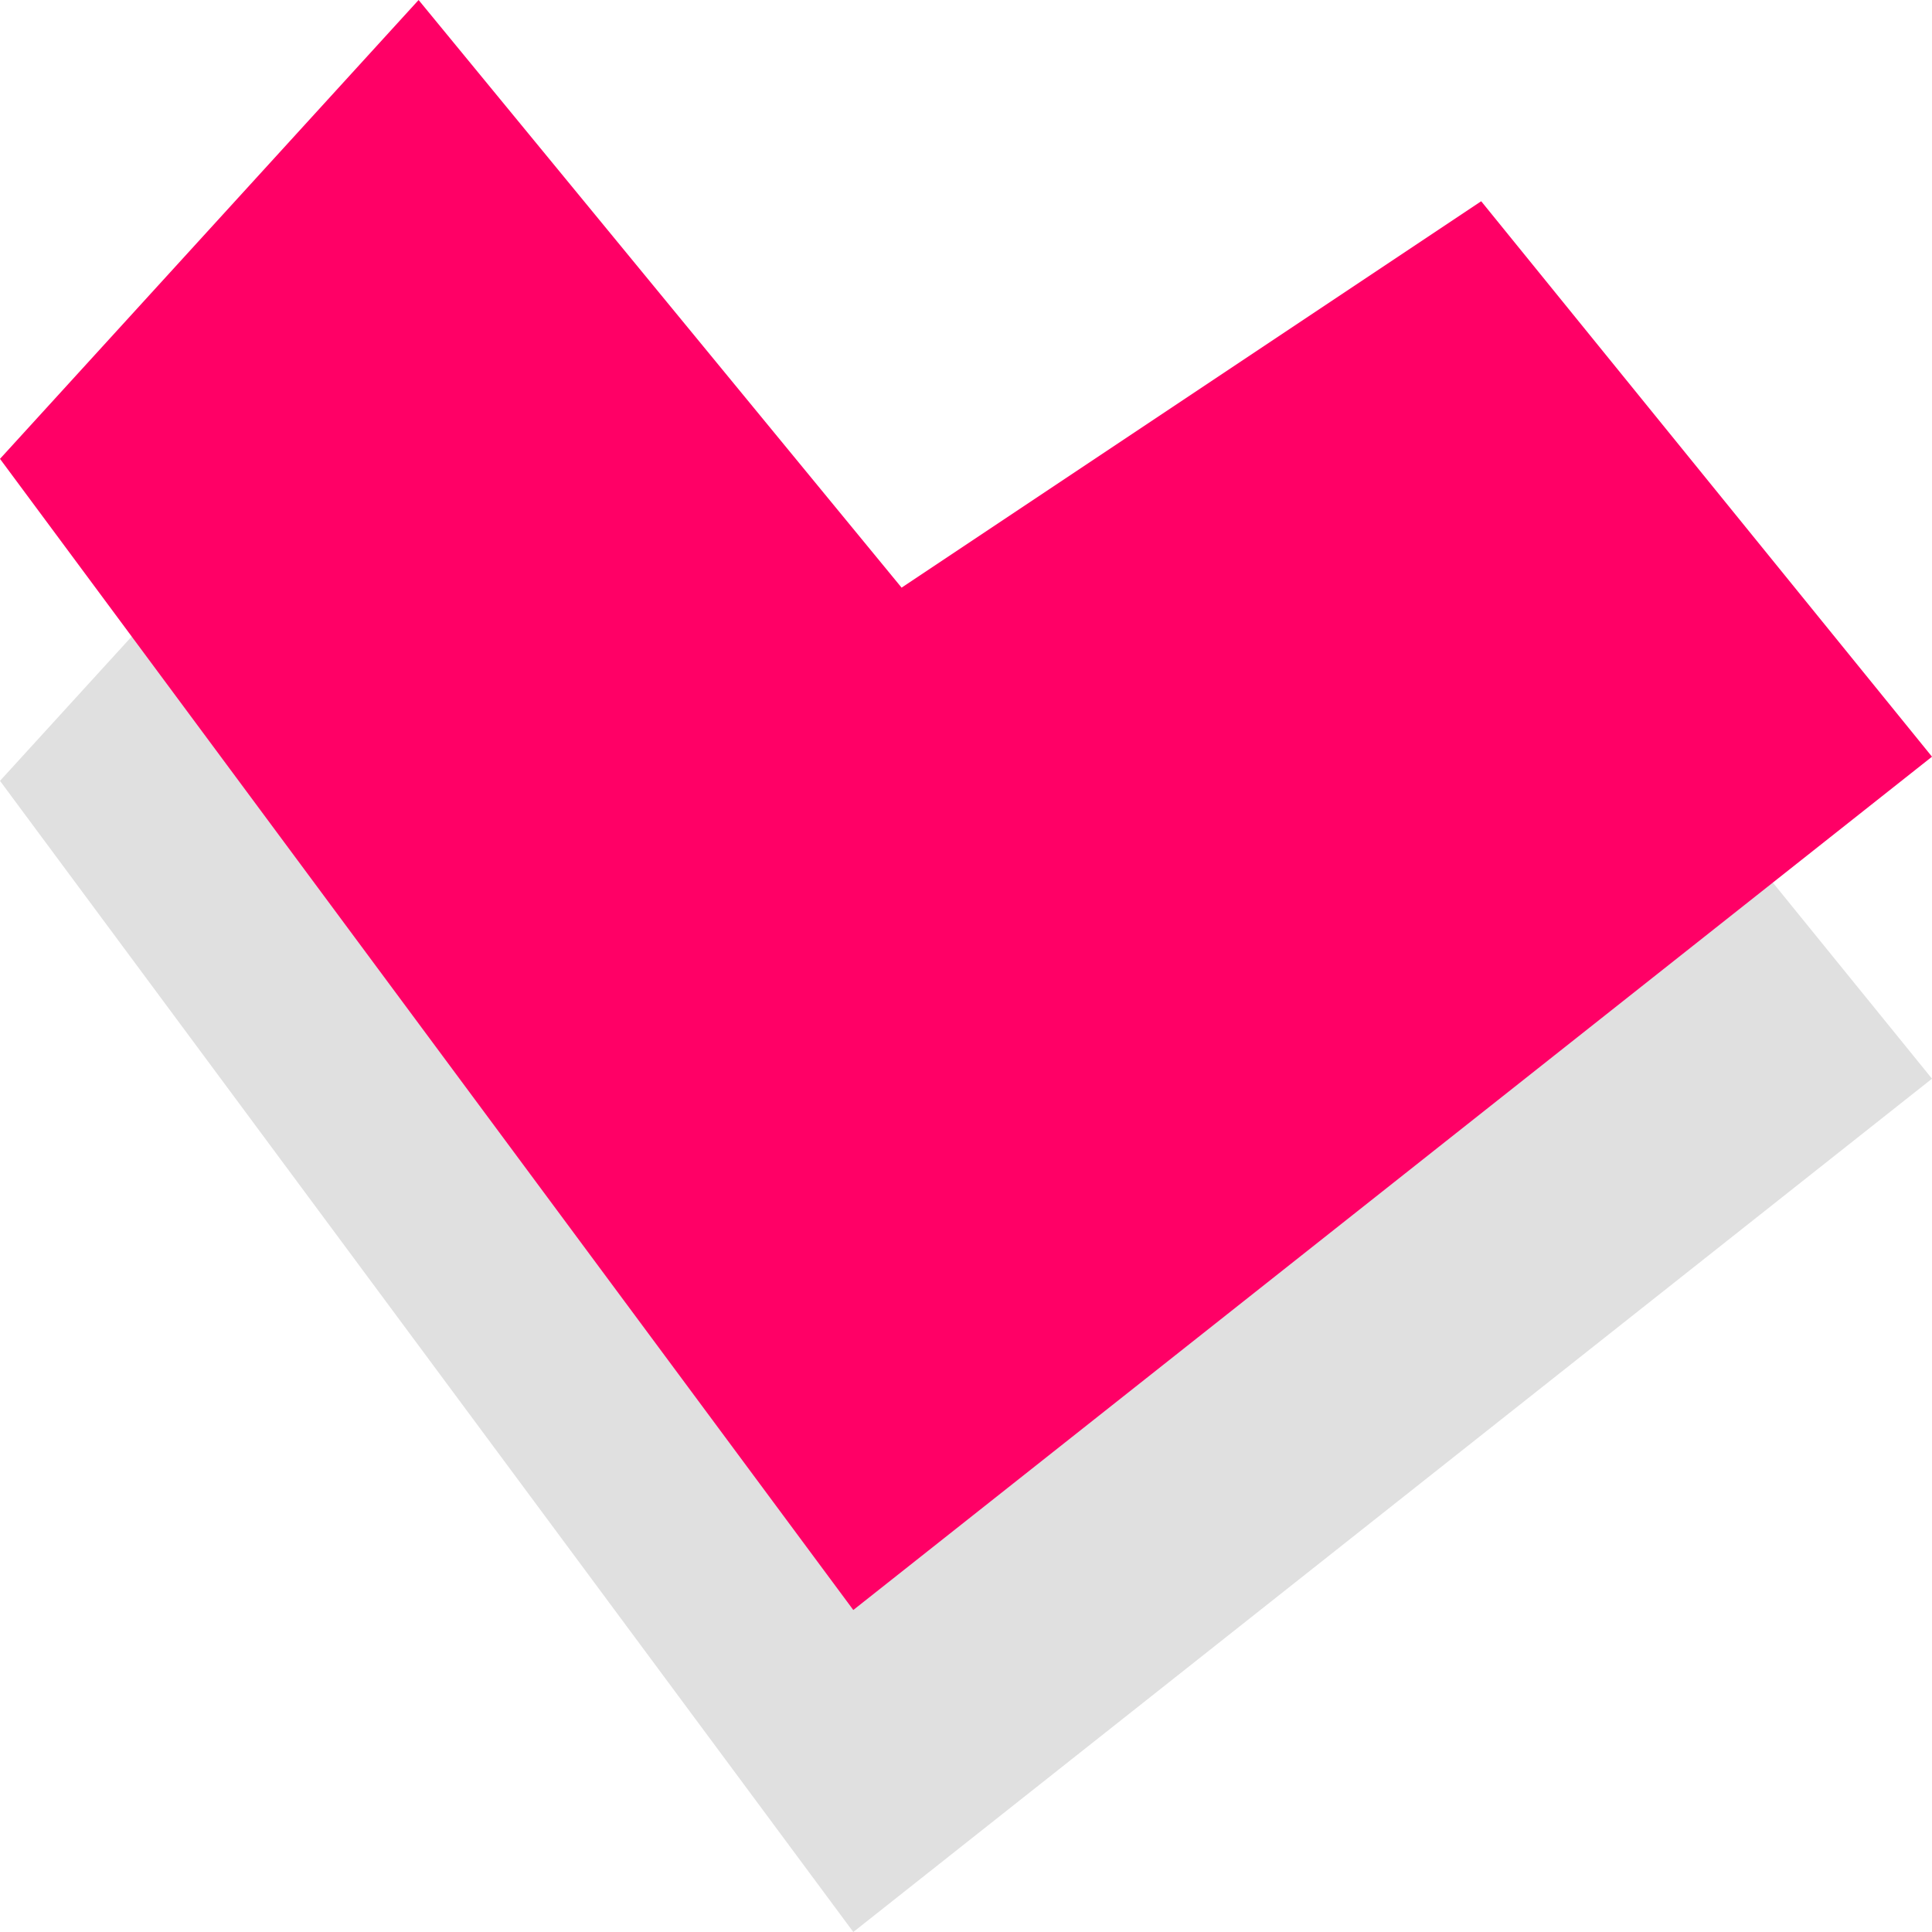 <?xml version="1.0" encoding="utf-8"?>
<!-- Generator: Adobe Illustrator 21.0.0, SVG Export Plug-In . SVG Version: 6.00 Build 0)  -->
<svg version="1.1" id="Слой_1" xmlns="http://www.w3.org/2000/svg" xmlns:xlink="http://www.w3.org/1999/xlink" x="0px" y="0px"
	 width="24px" height="24px" viewBox="0 0 24 24" style="enable-background:new 0 0 24 24;" xml:space="preserve">
<style type="text/css">
	.st0{fill-rule:evenodd;clip-rule:evenodd;fill:#E0E0E0;}
	.st1{fill-rule:evenodd;clip-rule:evenodd;fill:#FF0066;}
</style>
<g id="TopArrowClose">
	<path id="Shadow_1_" class="st0" d="M10.6,24L24,13.4l-5.6-6.9l-7.2,4.8L5.2,4L0,9.7L10.6,24z"/>
	<path id="Top_1_" class="st1" d="M10.6,20L24,9.4l-5.6-6.9l-7.2,4.8L5.2,0L0,5.7L10.6,20z"/>
</g>
</svg>
